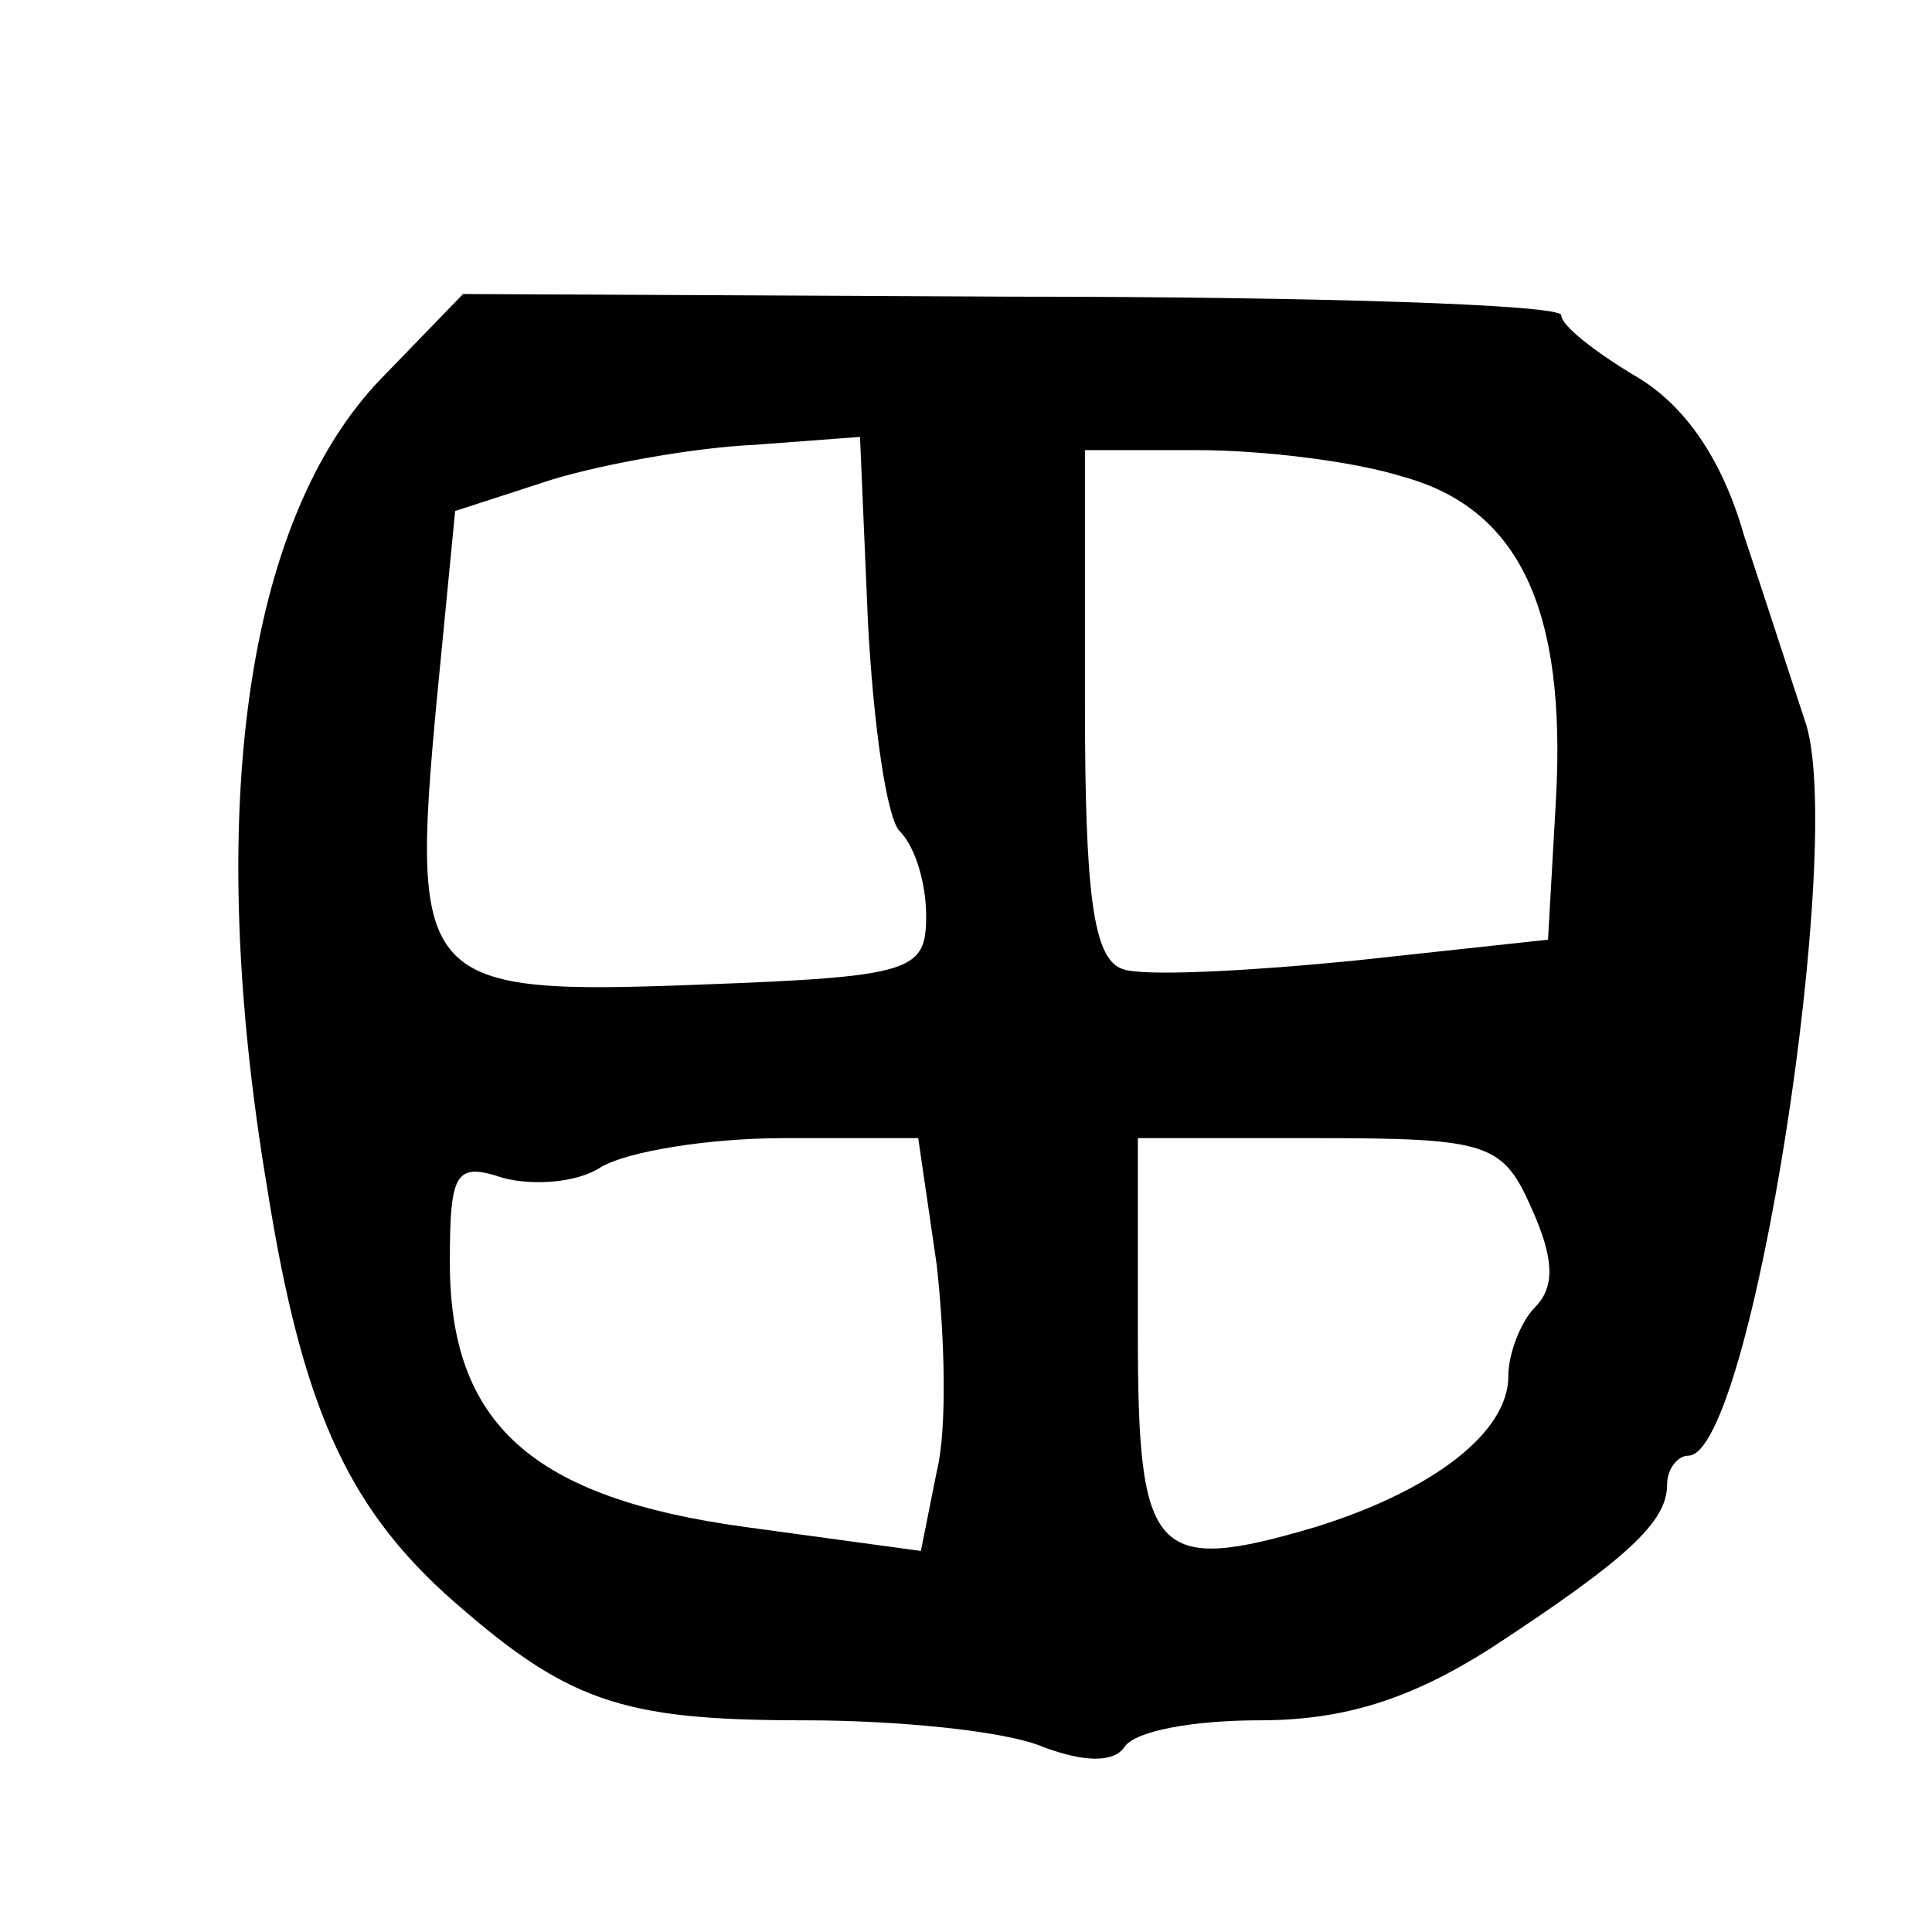 <?xml version="1.0" standalone="no"?>
<!DOCTYPE svg PUBLIC "-//W3C//DTD SVG 20010904//EN"
 "http://www.w3.org/TR/2001/REC-SVG-20010904/DTD/svg10.dtd">
<svg version="1.0" xmlns="http://www.w3.org/2000/svg"
 width="468pt" height="468pt" viewBox="0 0 468 468"
 preserveAspectRatio="xMidYMid meet">
<g transform="translate(0,468) scale(0.641,-0.641)"
fill="#000000" stroke="none">
<path d="M144 587 c-51 -53 -67 -163 -43 -306 13 -82 30 -119 67 -153 46 -41
66 -48 136 -48 35 0 76 -4 90 -10 16 -6 27 -6 31 0 4 6 26 10 51 10 32 0 57 8
87 27 52 34 67 48 67 62 0 6 4 11 8 11 24 0 60 234 44 278 -5 15 -15 46 -23
70 -8 28 -22 49 -41 60 -15 9 -28 19 -28 23 0 4 -93 7 -207 7 l-208 1 -31 -32z
m196 -171 c6 -6 10 -20 10 -32 0 -21 -5 -23 -86 -26 -105 -4 -109 0 -99 107
l7 72 37 12 c20 6 54 12 76 13 l40 3 3 -70 c2 -38 7 -74 12 -79z m190 134 c44
-12 62 -50 58 -122 l-3 -53 -74 -8 c-41 -4 -80 -6 -87 -3 -11 4 -14 29 -14
101 l0 95 43 0 c23 0 58 -4 77 -10z m-176 -298 c3 -27 4 -62 0 -78 l-6 -30
-66 9 c-81 11 -112 39 -112 100 0 34 2 38 20 32 11 -3 28 -2 37 4 10 6 41 11
69 11 l51 0 7 -48z m225 21 c8 -18 9 -29 1 -37 -5 -5 -10 -17 -10 -26 0 -21
-28 -43 -73 -57 -61 -18 -67 -11 -67 73 l0 74 68 0 c65 0 70 -2 81 -27z"/>
</g>
</svg>
